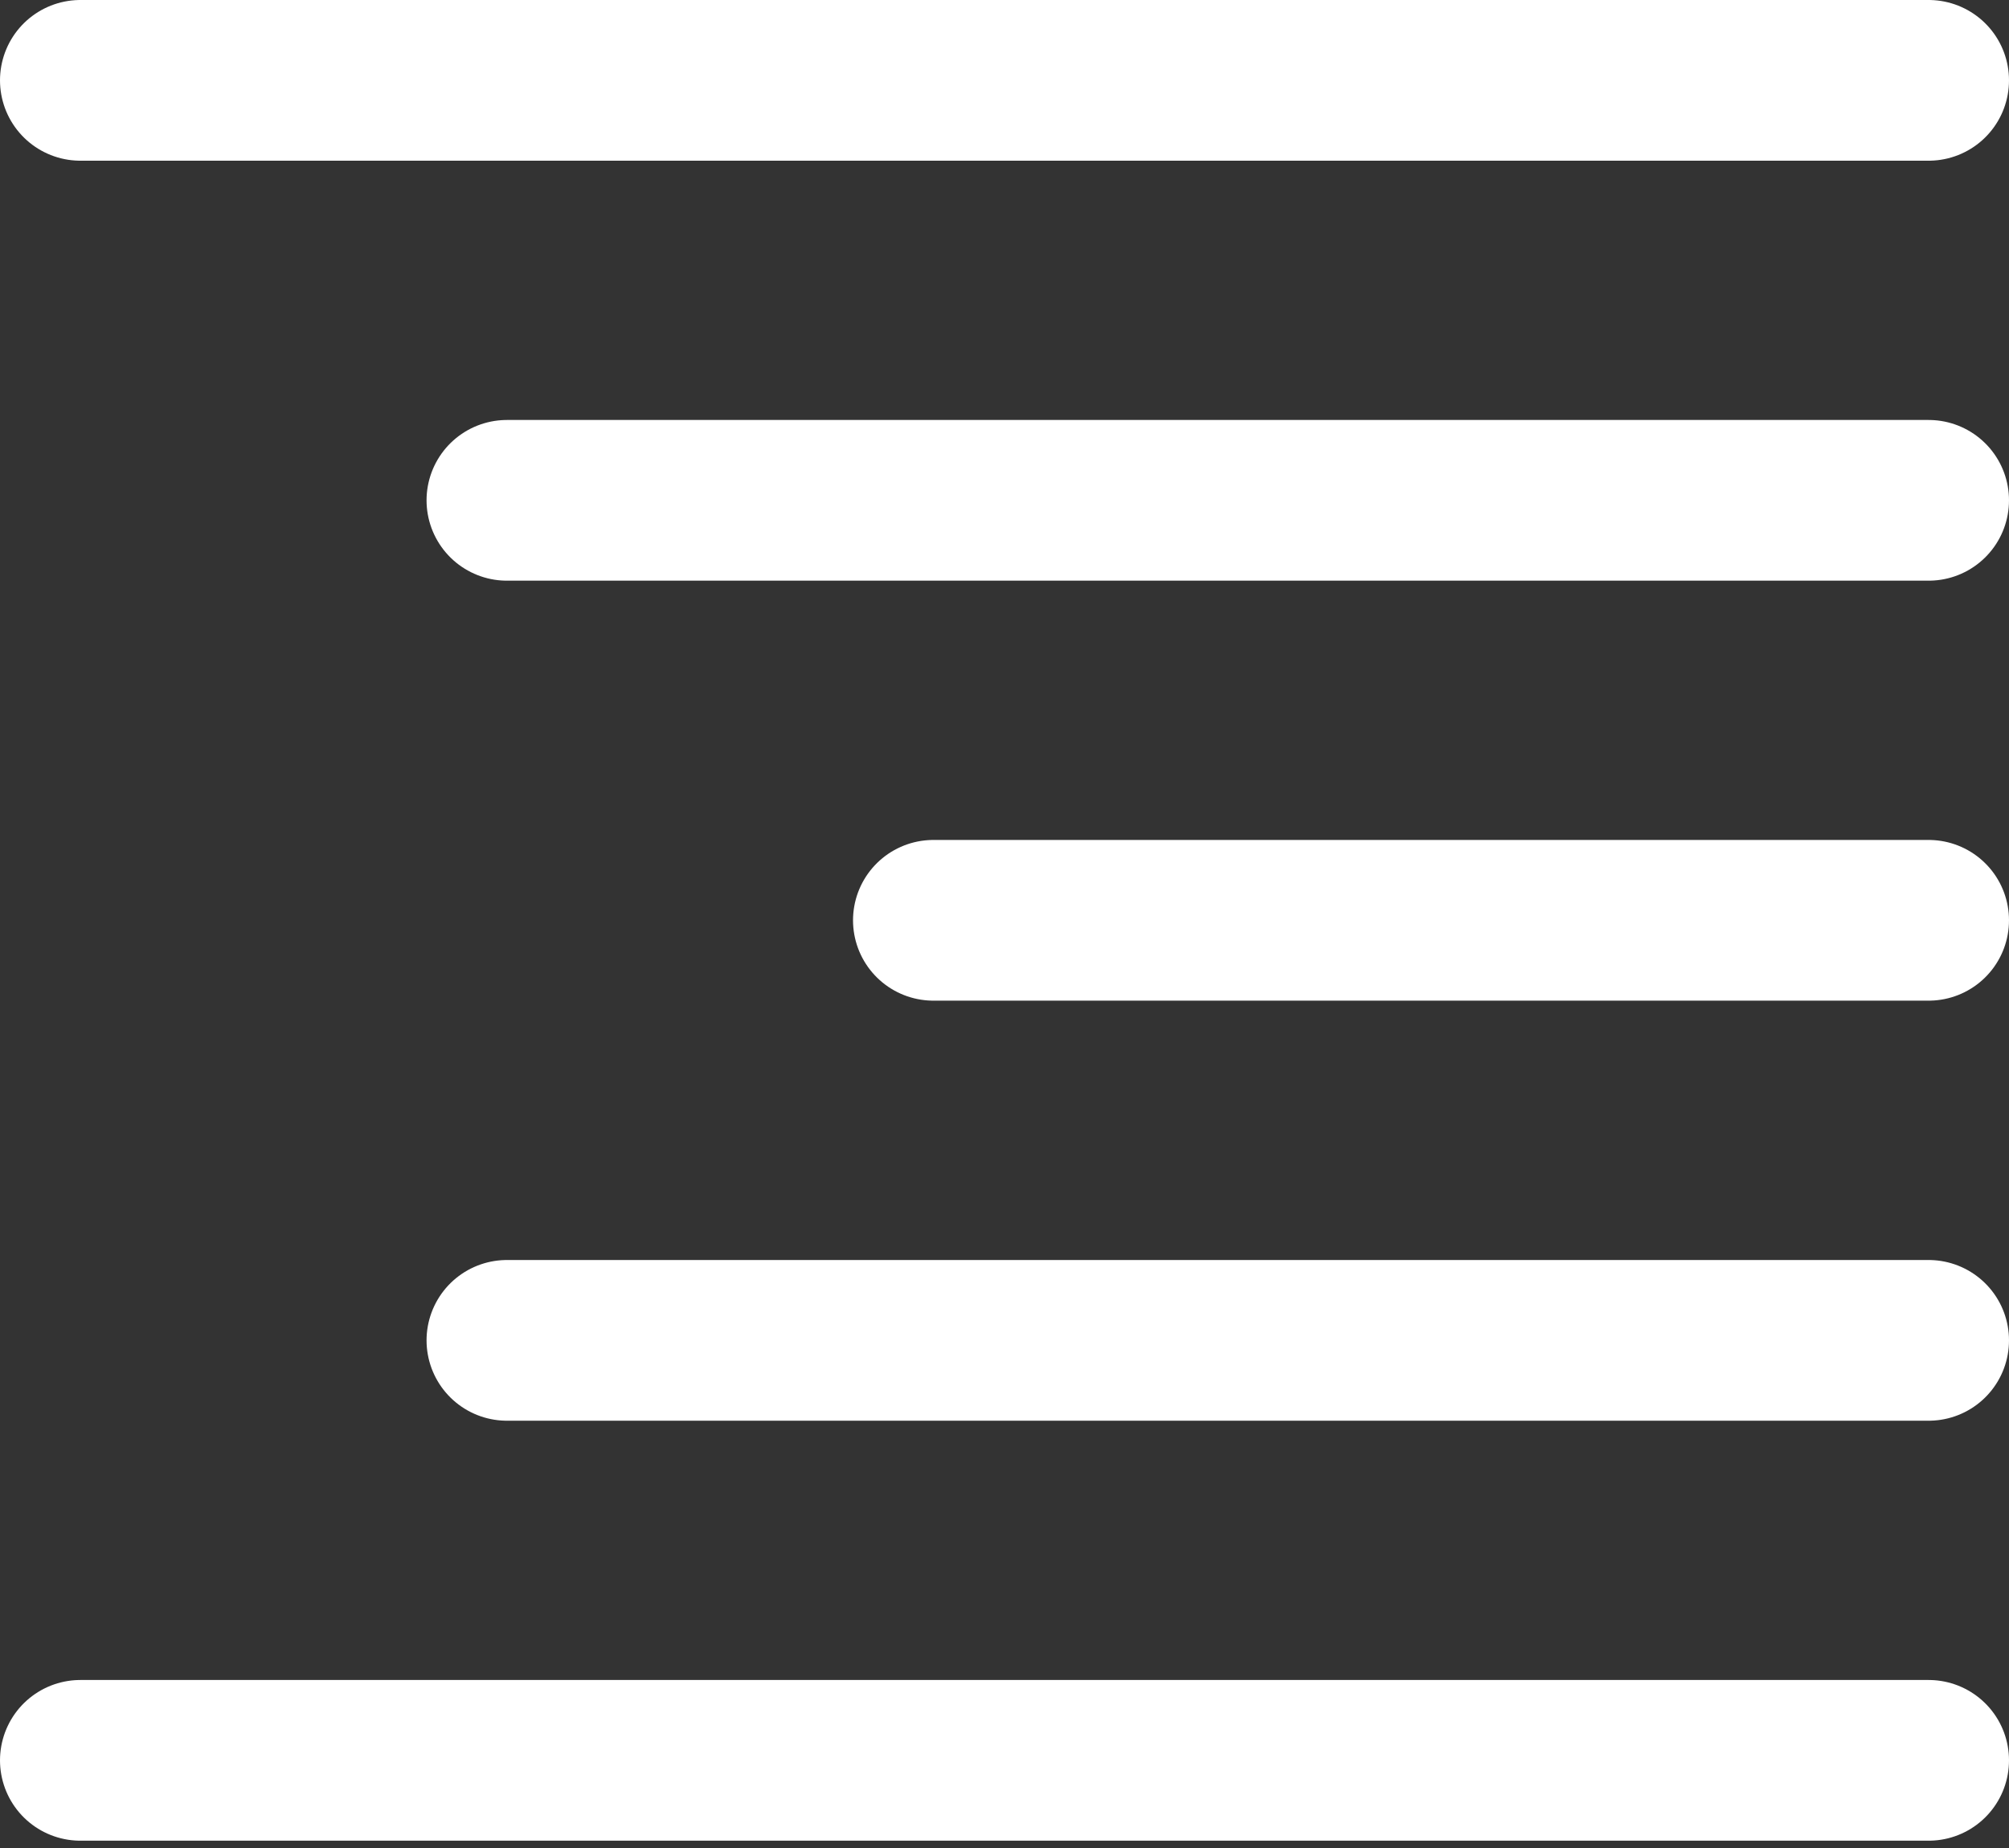 <svg width="25" height="23" viewBox="0 0 25 23" fill="none" xmlns="http://www.w3.org/2000/svg">
<rect x="0" y="0" width="25" height="23" fill="#333333" stroke="none"/>
<path d="M24 1H1M24 6.227H6.308M24 11.454H11.615M24 21.909H1M24 16.682H6.308" stroke="white" stroke-width="2" stroke-linecap="round" stroke-linejoin="round"/>
</svg>
